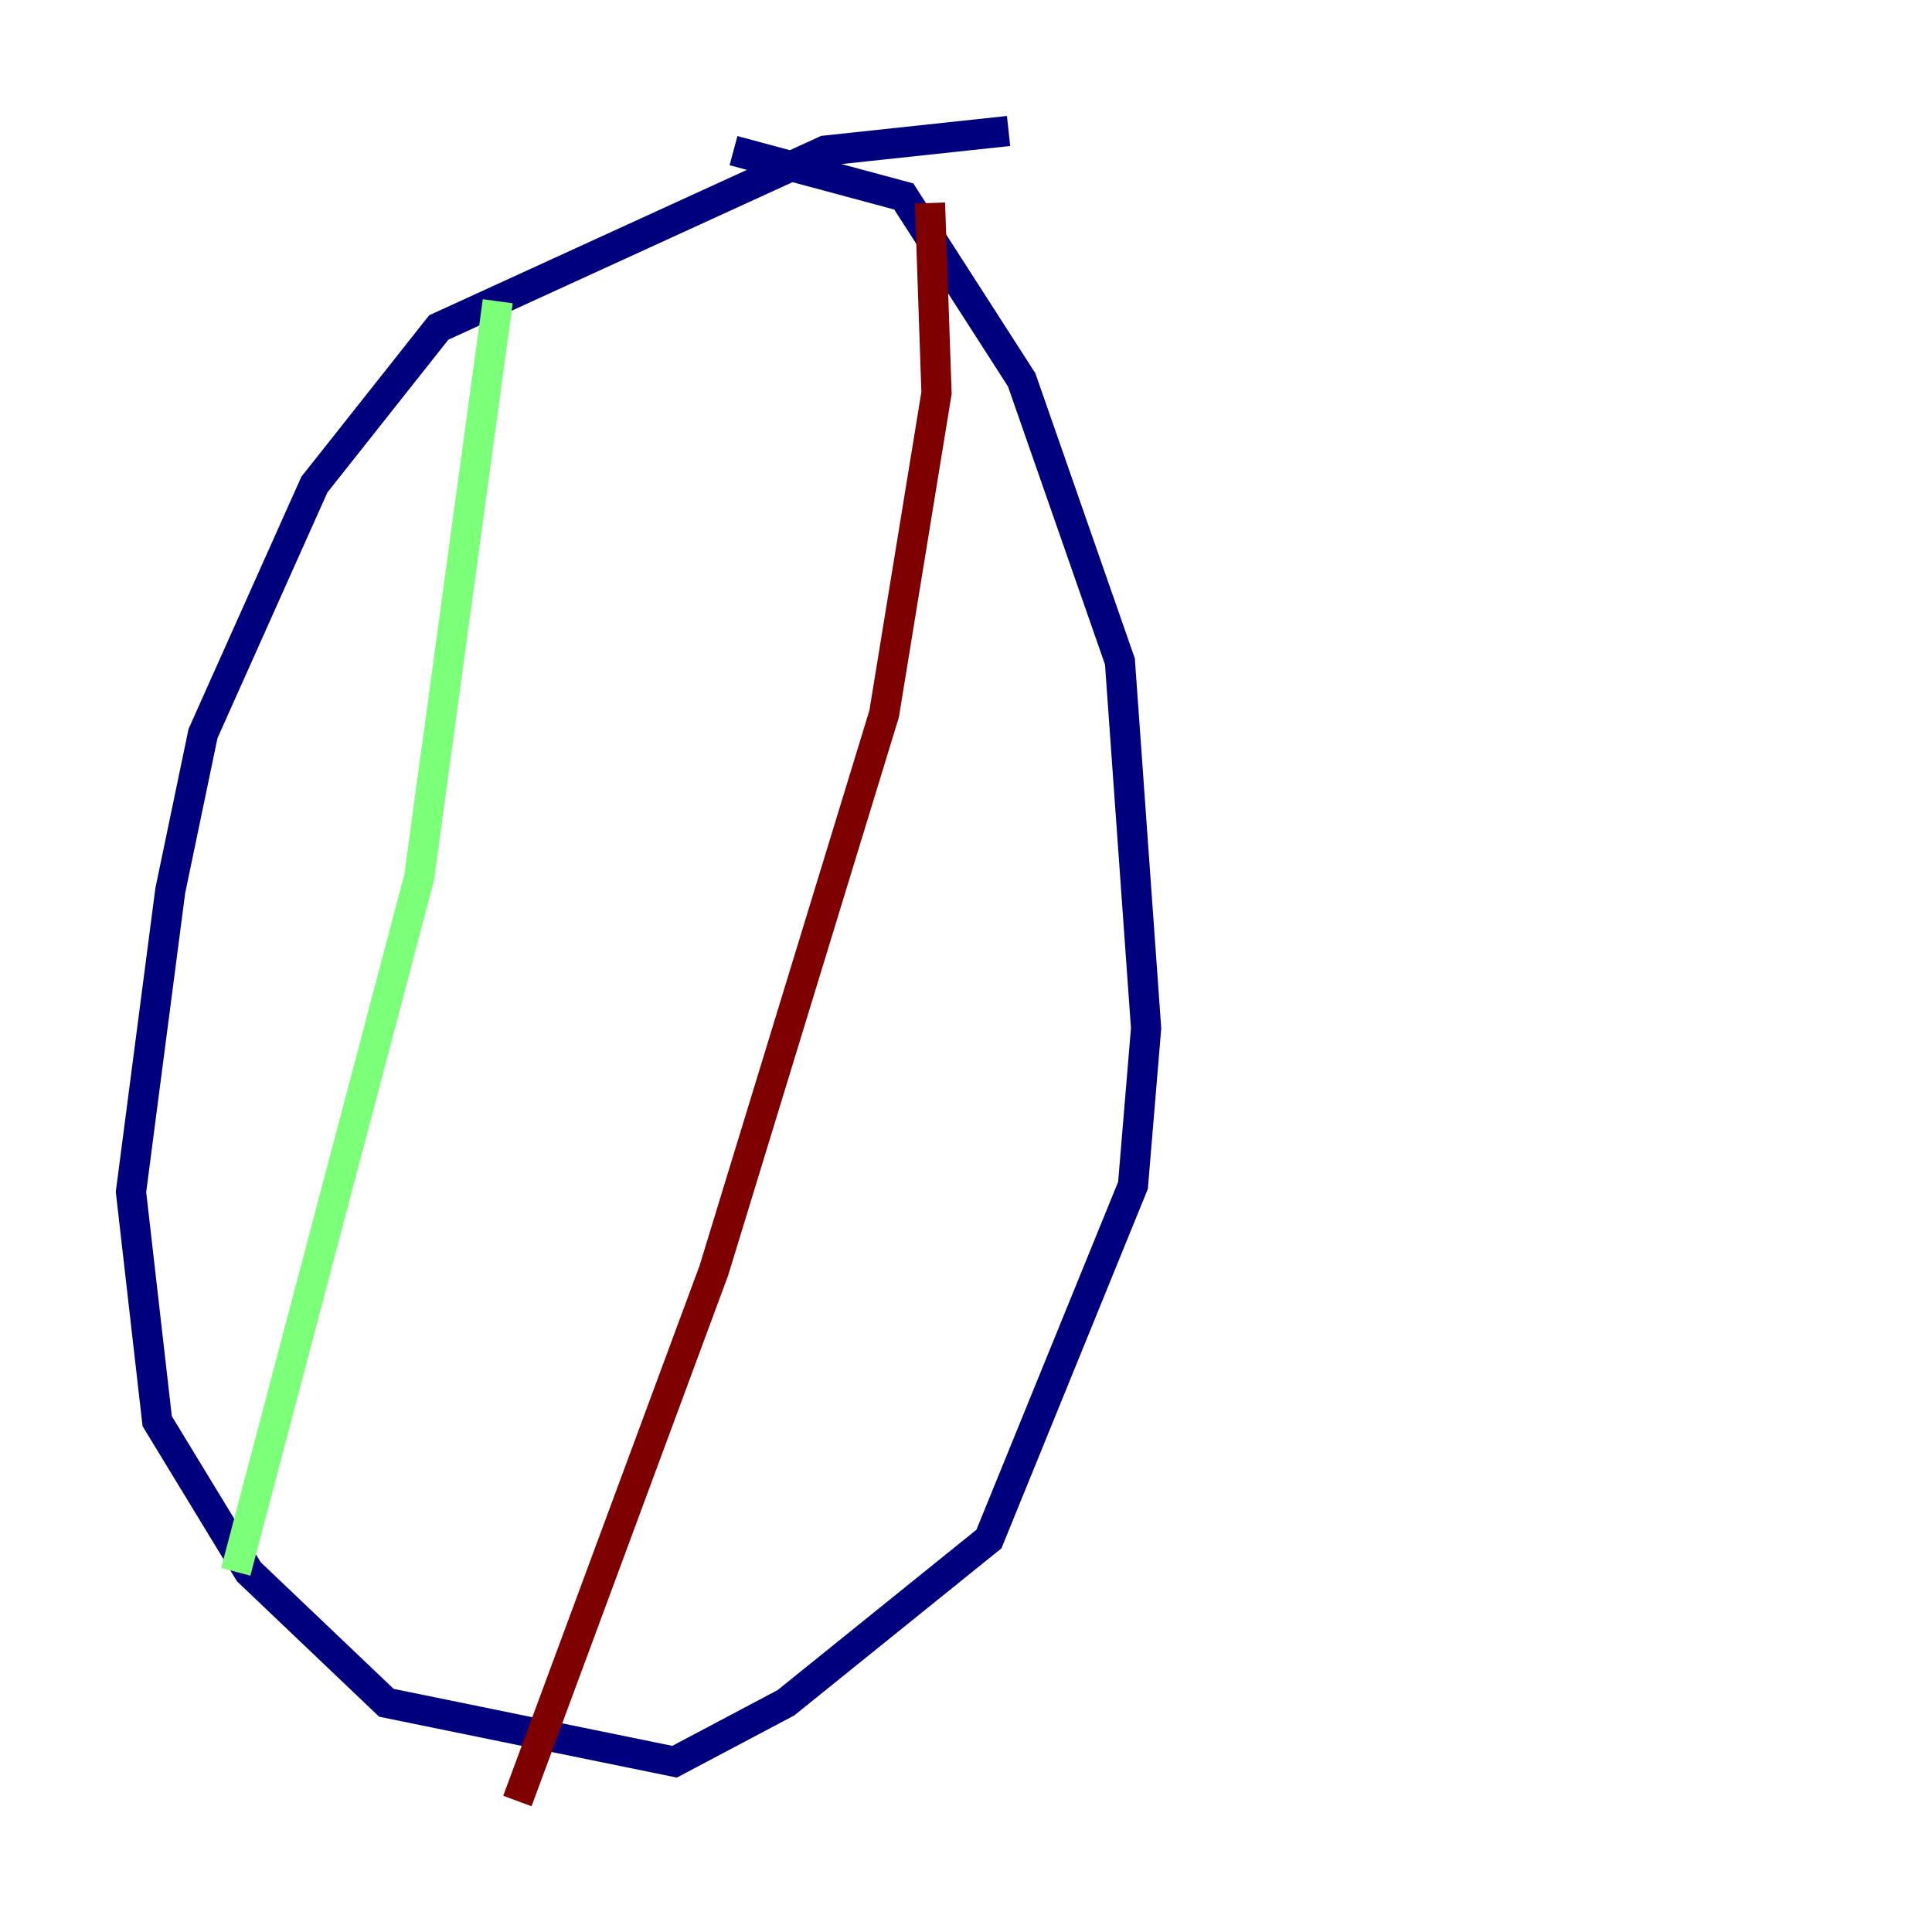 <?xml version="1.0" encoding="utf-8" ?>
<svg baseProfile="tiny" height="128" version="1.2" viewBox="0,0,128,128" width="128" xmlns="http://www.w3.org/2000/svg" xmlns:ev="http://www.w3.org/2001/xml-events" xmlns:xlink="http://www.w3.org/1999/xlink"><defs /><polyline fill="none" points="66.82,8.678 54.671,9.98 29.071,21.695 20.827,32.108 13.451,48.597 11.281,59.01 8.678,78.969 10.414,94.156 16.488,104.136 25.6,112.814 44.691,116.719 52.068,112.814 65.519,101.966 75.064,78.536 75.932,68.122 74.197,43.824 67.688,25.166 59.878,13.017 48.597,9.98" stroke="#00007f" stroke-width="2" /><polyline fill="none" points="32.976,19.959 27.77,58.142 15.62,104.136" stroke="#7cff79" stroke-width="2" /><polyline fill="none" points="61.614,13.451 62.047,26.034 58.576,47.295 47.295,84.176 34.278,119.322" stroke="#7f0000" stroke-width="2" /></svg>
